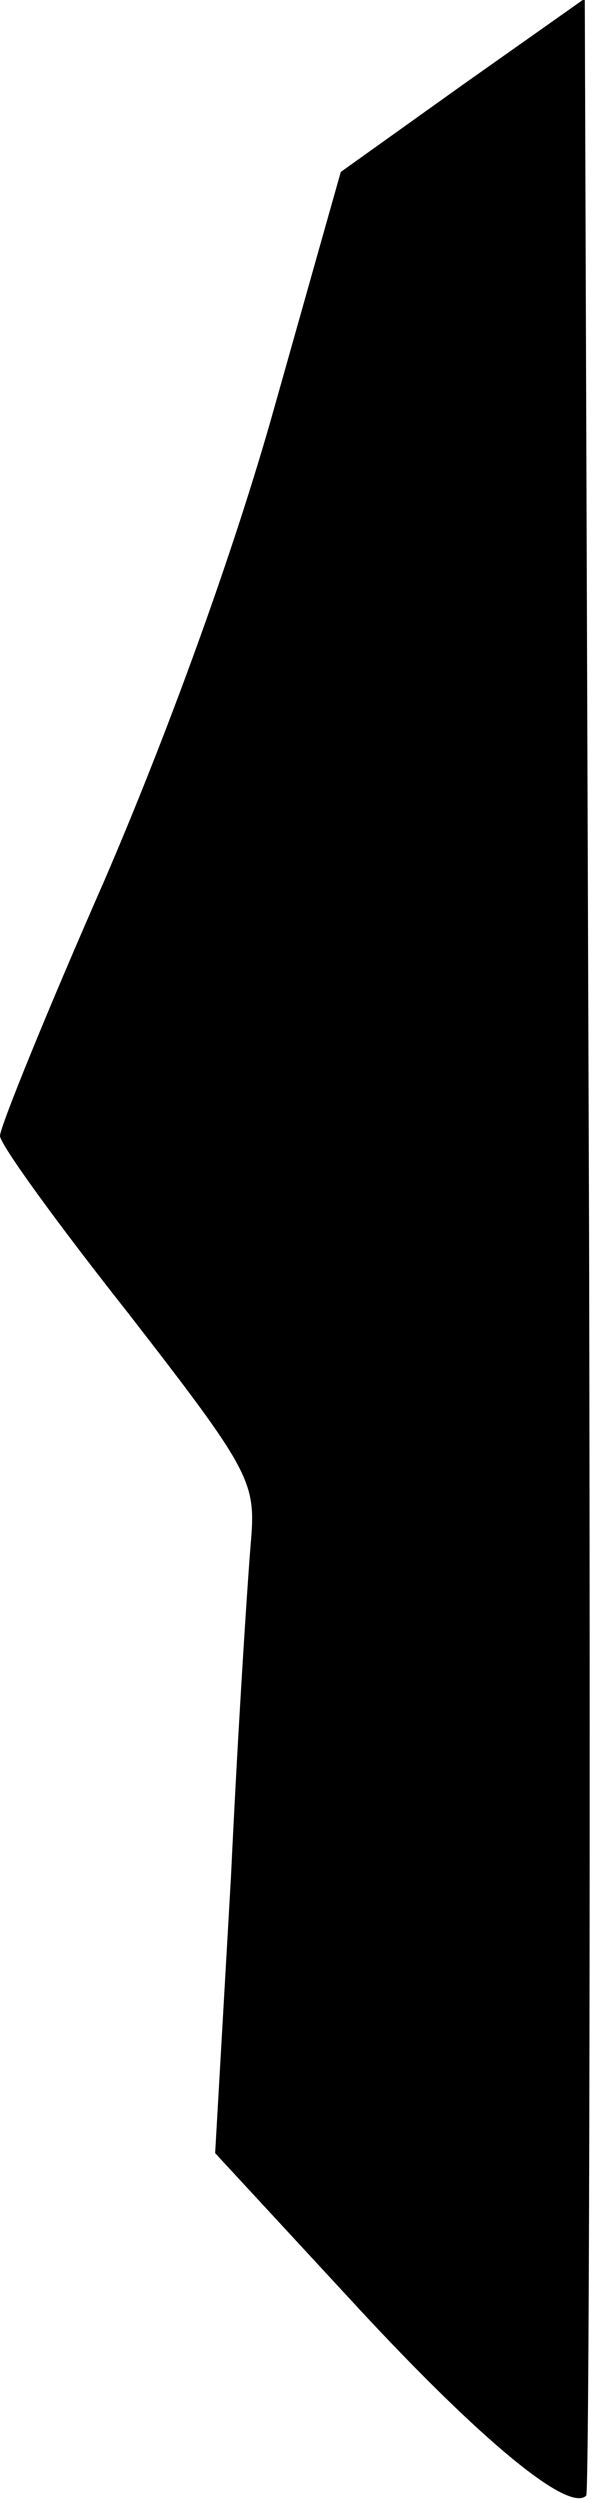 <?xml version="1.0" standalone="no"?>
<!DOCTYPE svg PUBLIC "-//W3C//DTD SVG 20010904//EN"
 "http://www.w3.org/TR/2001/REC-SVG-20010904/DTD/svg10.dtd">
<svg version="1.0" xmlns="http://www.w3.org/2000/svg"
 width="41pt" height="173pt" viewBox="0 0 41 173"
 preserveAspectRatio="xMidYMid meet">
<g transform="translate(0,173) scale(0.1,-0.1)"
fill="#000000" stroke="none">
<path fill="#000000" stroke="none" d="M320 1671 l-84 -60 -46 -163 c-28 -100
-74 -226 -118 -328 -40 -91 -72 -170 -72 -176 0 -6 40 -61 89 -123 83 -107 88
-116 85 -155 -2 -22 -9 -128 -14 -234 l-11 -192 98 -106 c87 -94 147 -143 159
-131 2 2 3 392 2 866 l-3 862 -85 -60z"/>
</g>
</svg>
